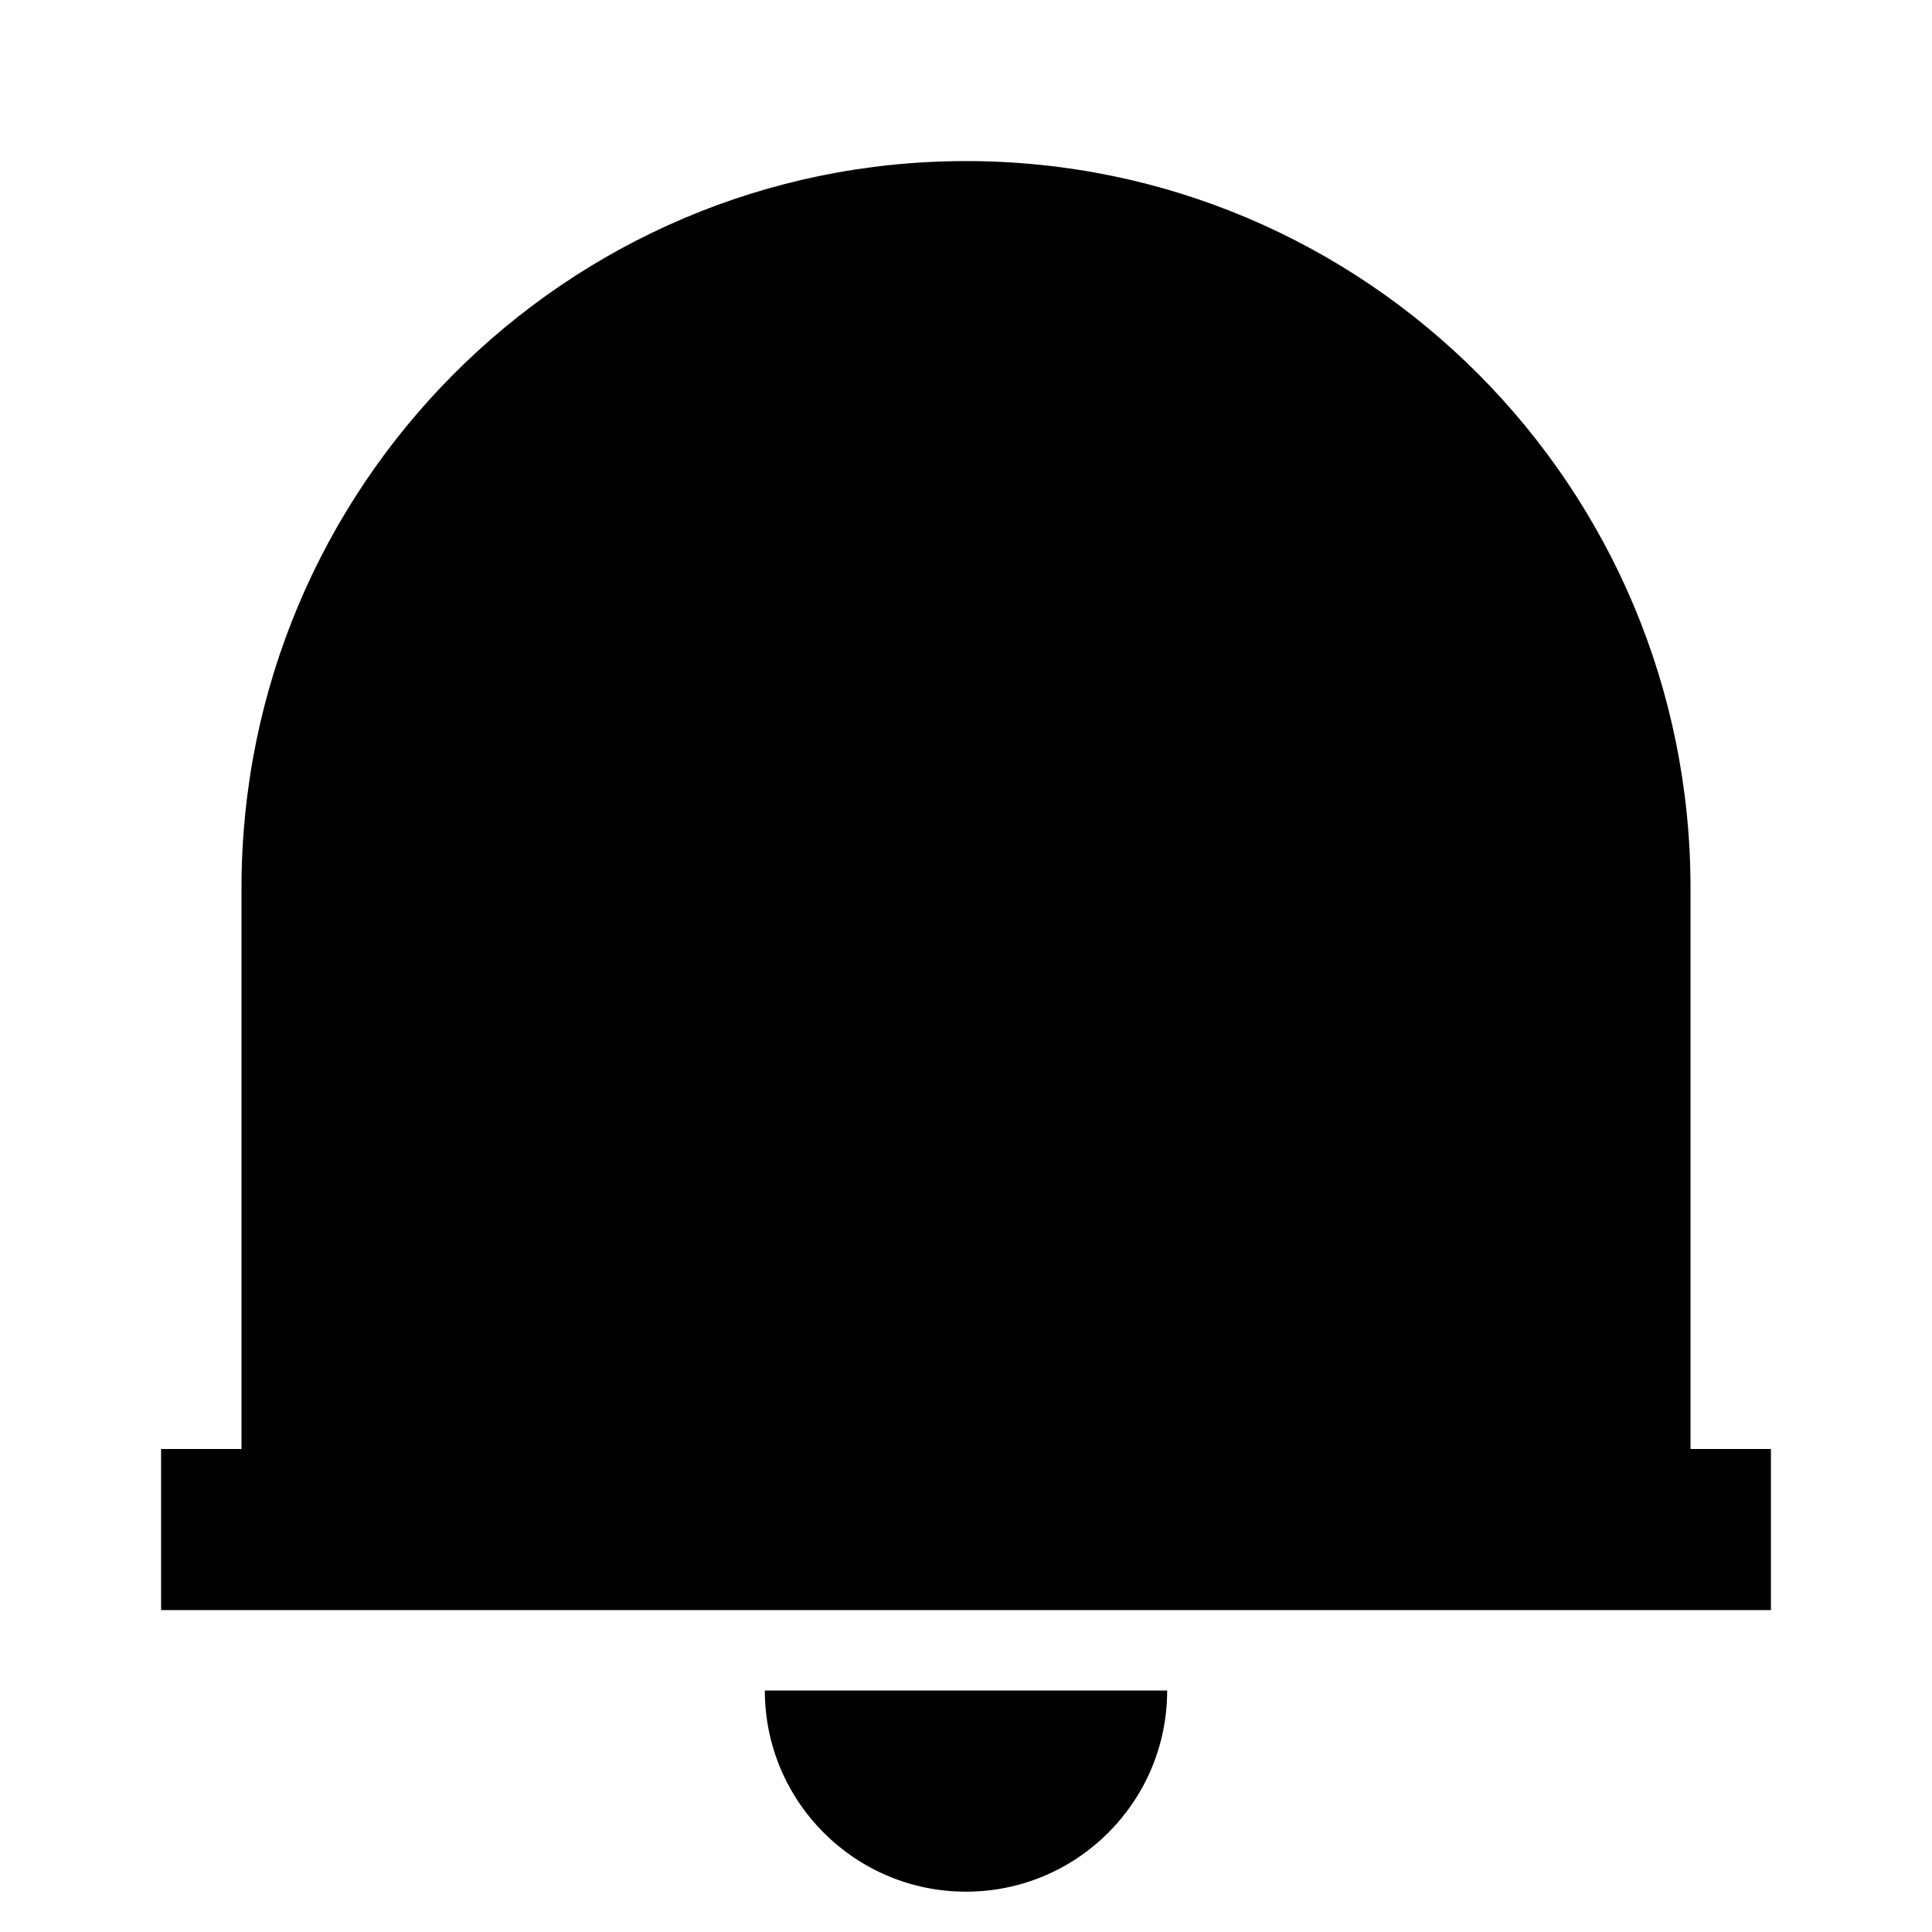 <?xml version="1.0" encoding="UTF-8"?>
<svg xmlns="http://www.w3.org/2000/svg" xmlns:xlink="http://www.w3.org/1999/xlink" width="32" height="32" viewBox="0 0 32 32" version="1.1">
<g id="surface1">
<path style=" stroke:none;fill-rule:nonzero;fill:rgb(0%,0%,0%);fill-opacity:1;" d="M 29.332 26.668 L 2.668 26.668 L 2.668 24 L 4 24 L 4 14.707 C 4 8.059 9.375 2.668 16 2.668 C 22.625 2.668 28 8.059 28 14.707 L 28 24 L 29.332 24 Z M 12.668 28 L 19.332 28 C 19.332 29.84 17.84 31.332 16 31.332 C 14.16 31.332 12.668 29.84 12.668 28 Z M 12.668 28 "/>
</g>
</svg>
